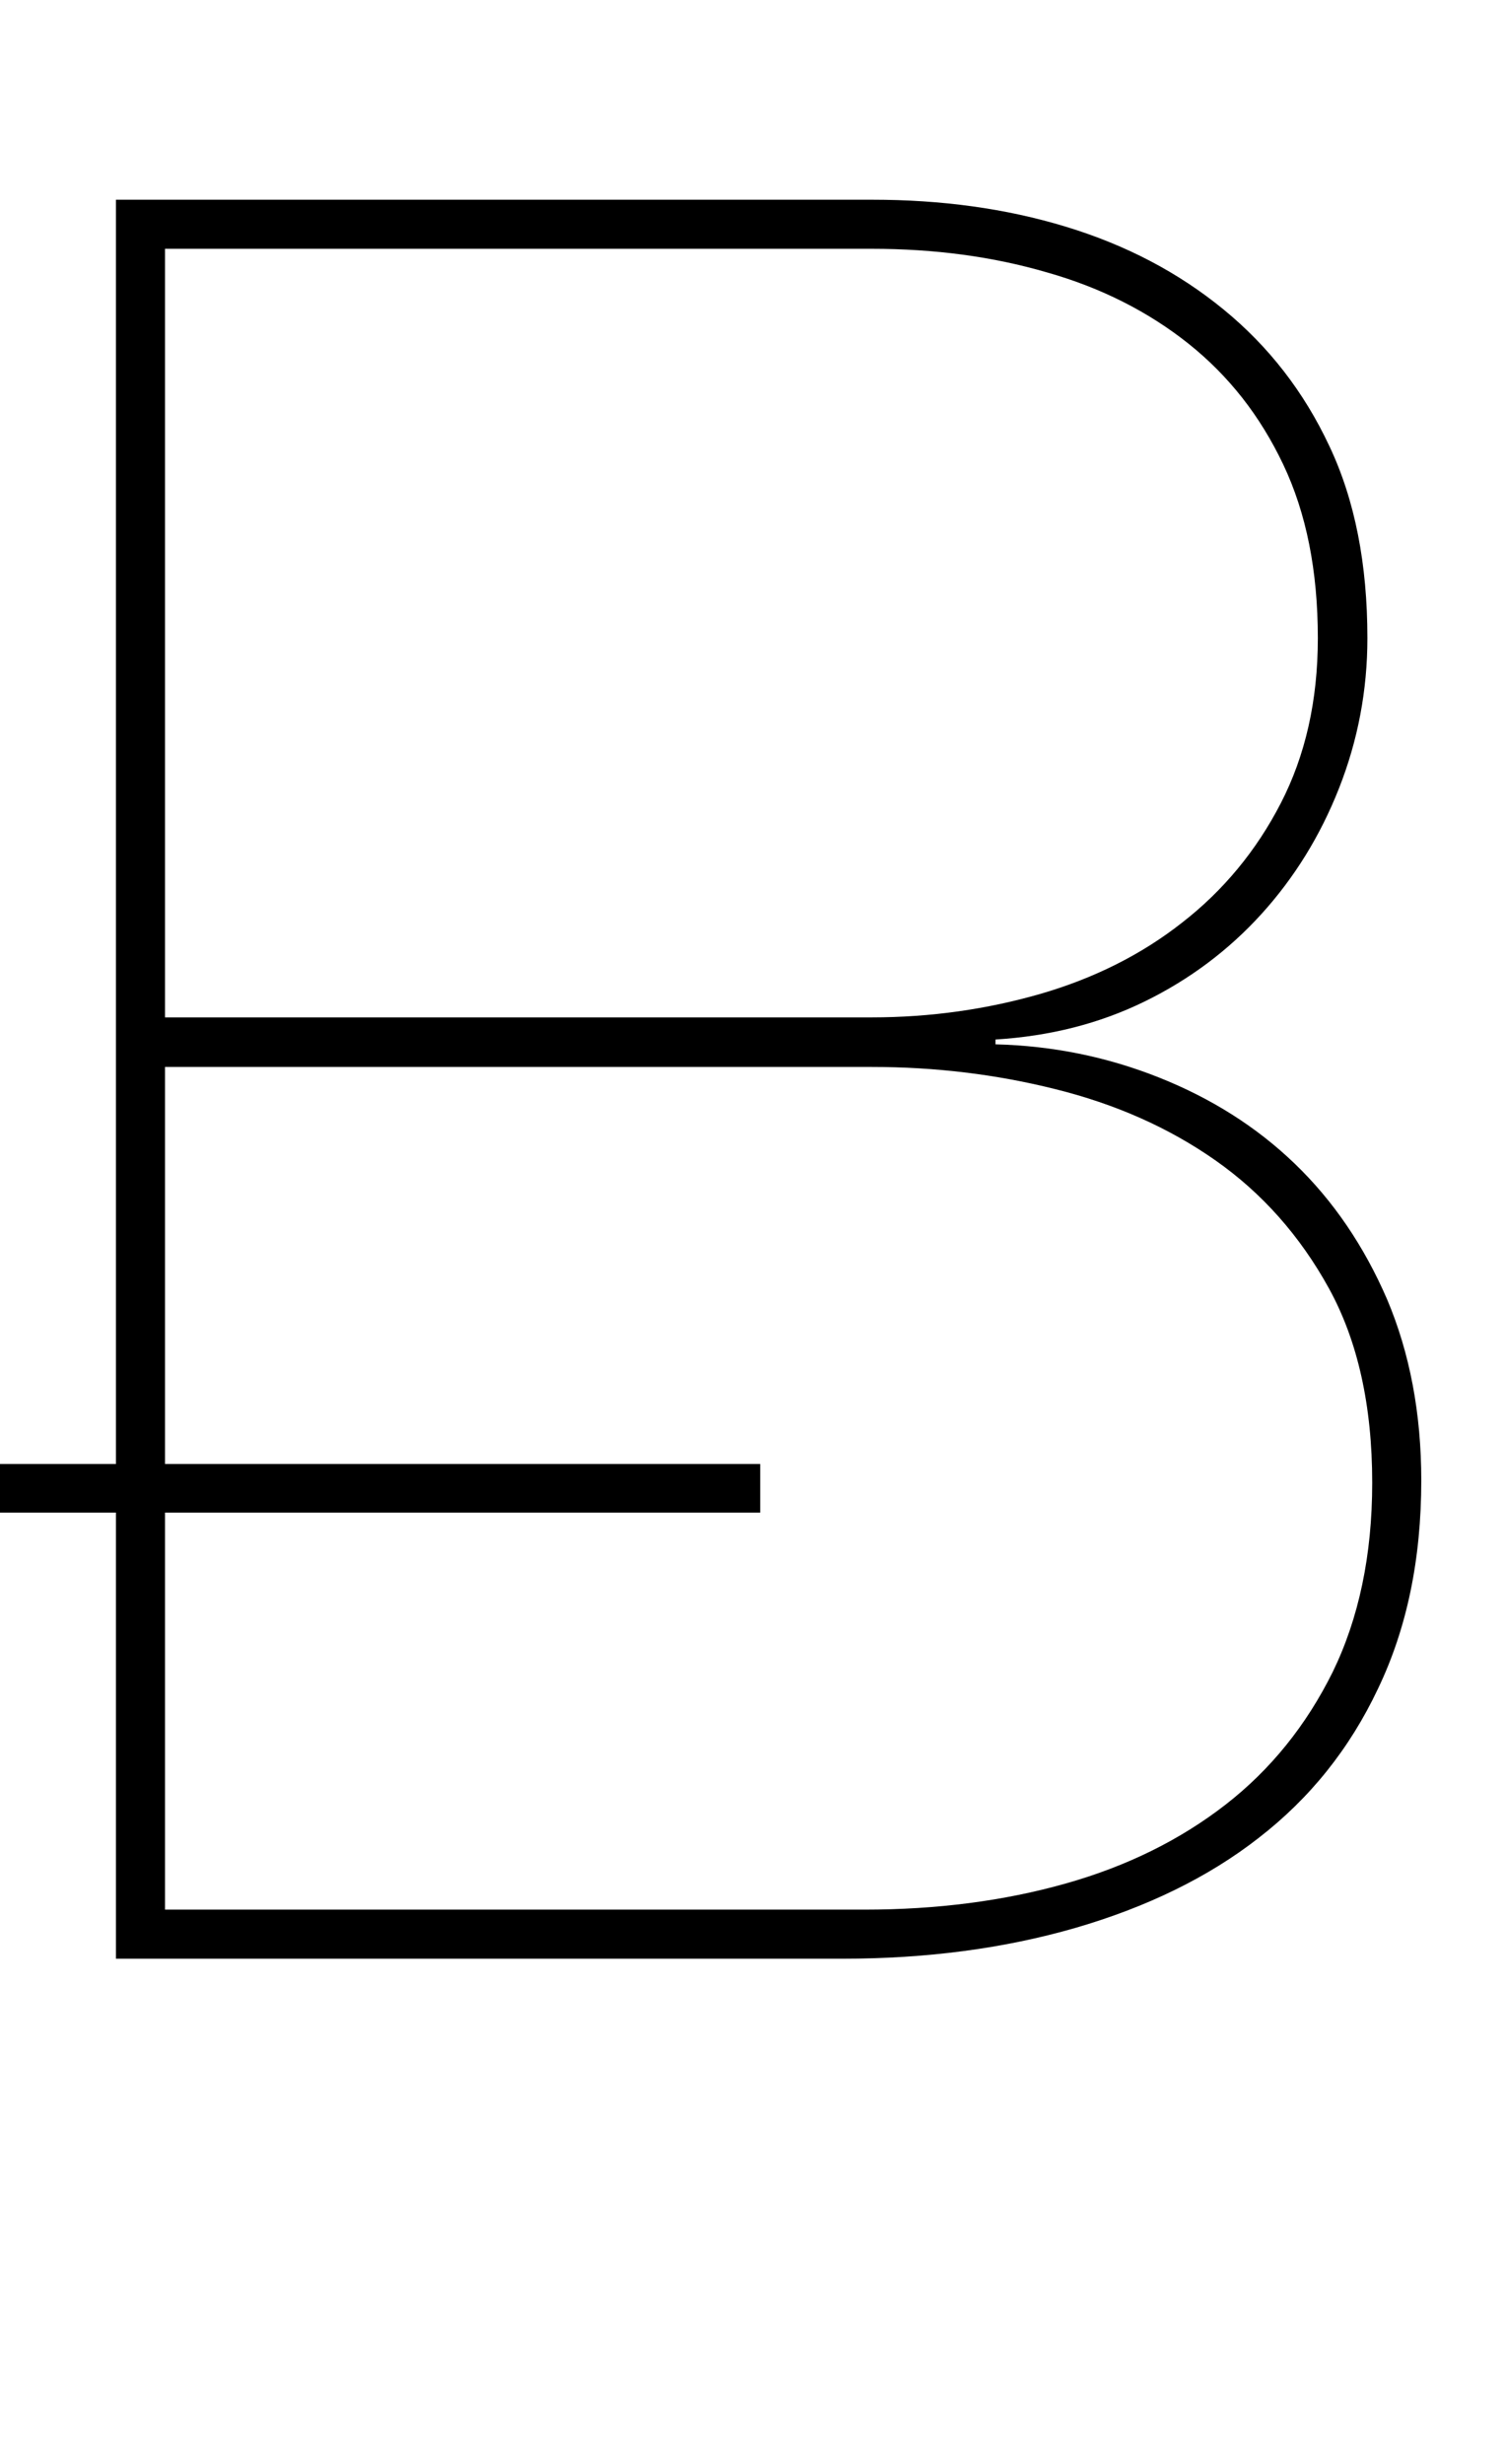 <?xml version="1.0" encoding="utf-8"?>
<!-- Generator: Adobe Illustrator 18.0.0, SVG Export Plug-In . SVG Version: 6.00 Build 0)  -->
<!DOCTYPE svg PUBLIC "-//W3C//DTD SVG 1.1 Tiny//EN" "http://www.w3.org/Graphics/SVG/1.1/DTD/svg11-tiny.dtd">
<svg version="1.1" baseProfile="tiny" id="Layer_1" xmlns="http://www.w3.org/2000/svg" xmlns:xlink="http://www.w3.org/1999/xlink"
	 x="0px" y="0px" viewBox="0 0 312.8 512" xml:space="preserve">
<path d="M288.3,270c-4.8-11.1-11.2-20.5-19.2-28.2c-8-7.7-17.4-13.6-28.2-17.9c-10.8-4.3-22.1-6.6-34-6.9v-1
	c11.3-0.7,21.6-3.3,31-7.9c9.4-4.6,17.5-10.7,24.3-18.2c6.8-7.5,12.2-16.2,16.1-26.1c3.9-9.9,5.9-20.3,5.9-31.2
	c0-15.4-2.6-28.7-7.9-39.9c-5.3-11.3-12.6-20.7-22-28.4c-9.4-7.7-20.3-13.4-32.8-17.2c-12.5-3.8-25.9-5.6-40.2-5.6H24.1v262.7H0
	v10.1h24.1V407h151c17.4,0,33.5-2.1,48.4-6.4c14.8-4.3,27.6-10.5,38.1-18.7c10.6-8.2,18.9-18.5,24.8-31c6-12.5,9-26.9,9-43.3
	C295.4,293.7,293,281.1,288.3,270z M34.3,51.7h146.9c13,0,25.1,1.6,36.4,4.9c11.3,3.2,21.1,8.2,29.4,14.8c8.4,6.7,14.9,15,19.7,25.1
	c4.8,10.1,7.2,22.1,7.2,36.1c0,13-2.6,24.4-7.7,34.3c-5.1,9.9-12,18.2-20.5,24.8c-8.5,6.7-18.4,11.6-29.4,14.8
	c-11.1,3.2-22.8,4.9-35.1,4.9H34.3V51.7z M277,347.4c-5.5,11.1-12.9,20.3-22.3,27.6c-9.4,7.3-20.5,12.8-33.3,16.4
	c-12.8,3.6-26.7,5.4-41.7,5.4H34.3v-82.5H158v-10.1H34.3v-82.5h146.9c13,0,25.7,1.5,38.1,4.6c12.5,3.1,23.6,8,33.3,14.8
	c9.7,6.8,17.6,15.7,23.6,26.6c6,10.9,9,24.4,9,40.4C285.2,323.2,282.4,336.3,277,347.4z"/>
</svg>
